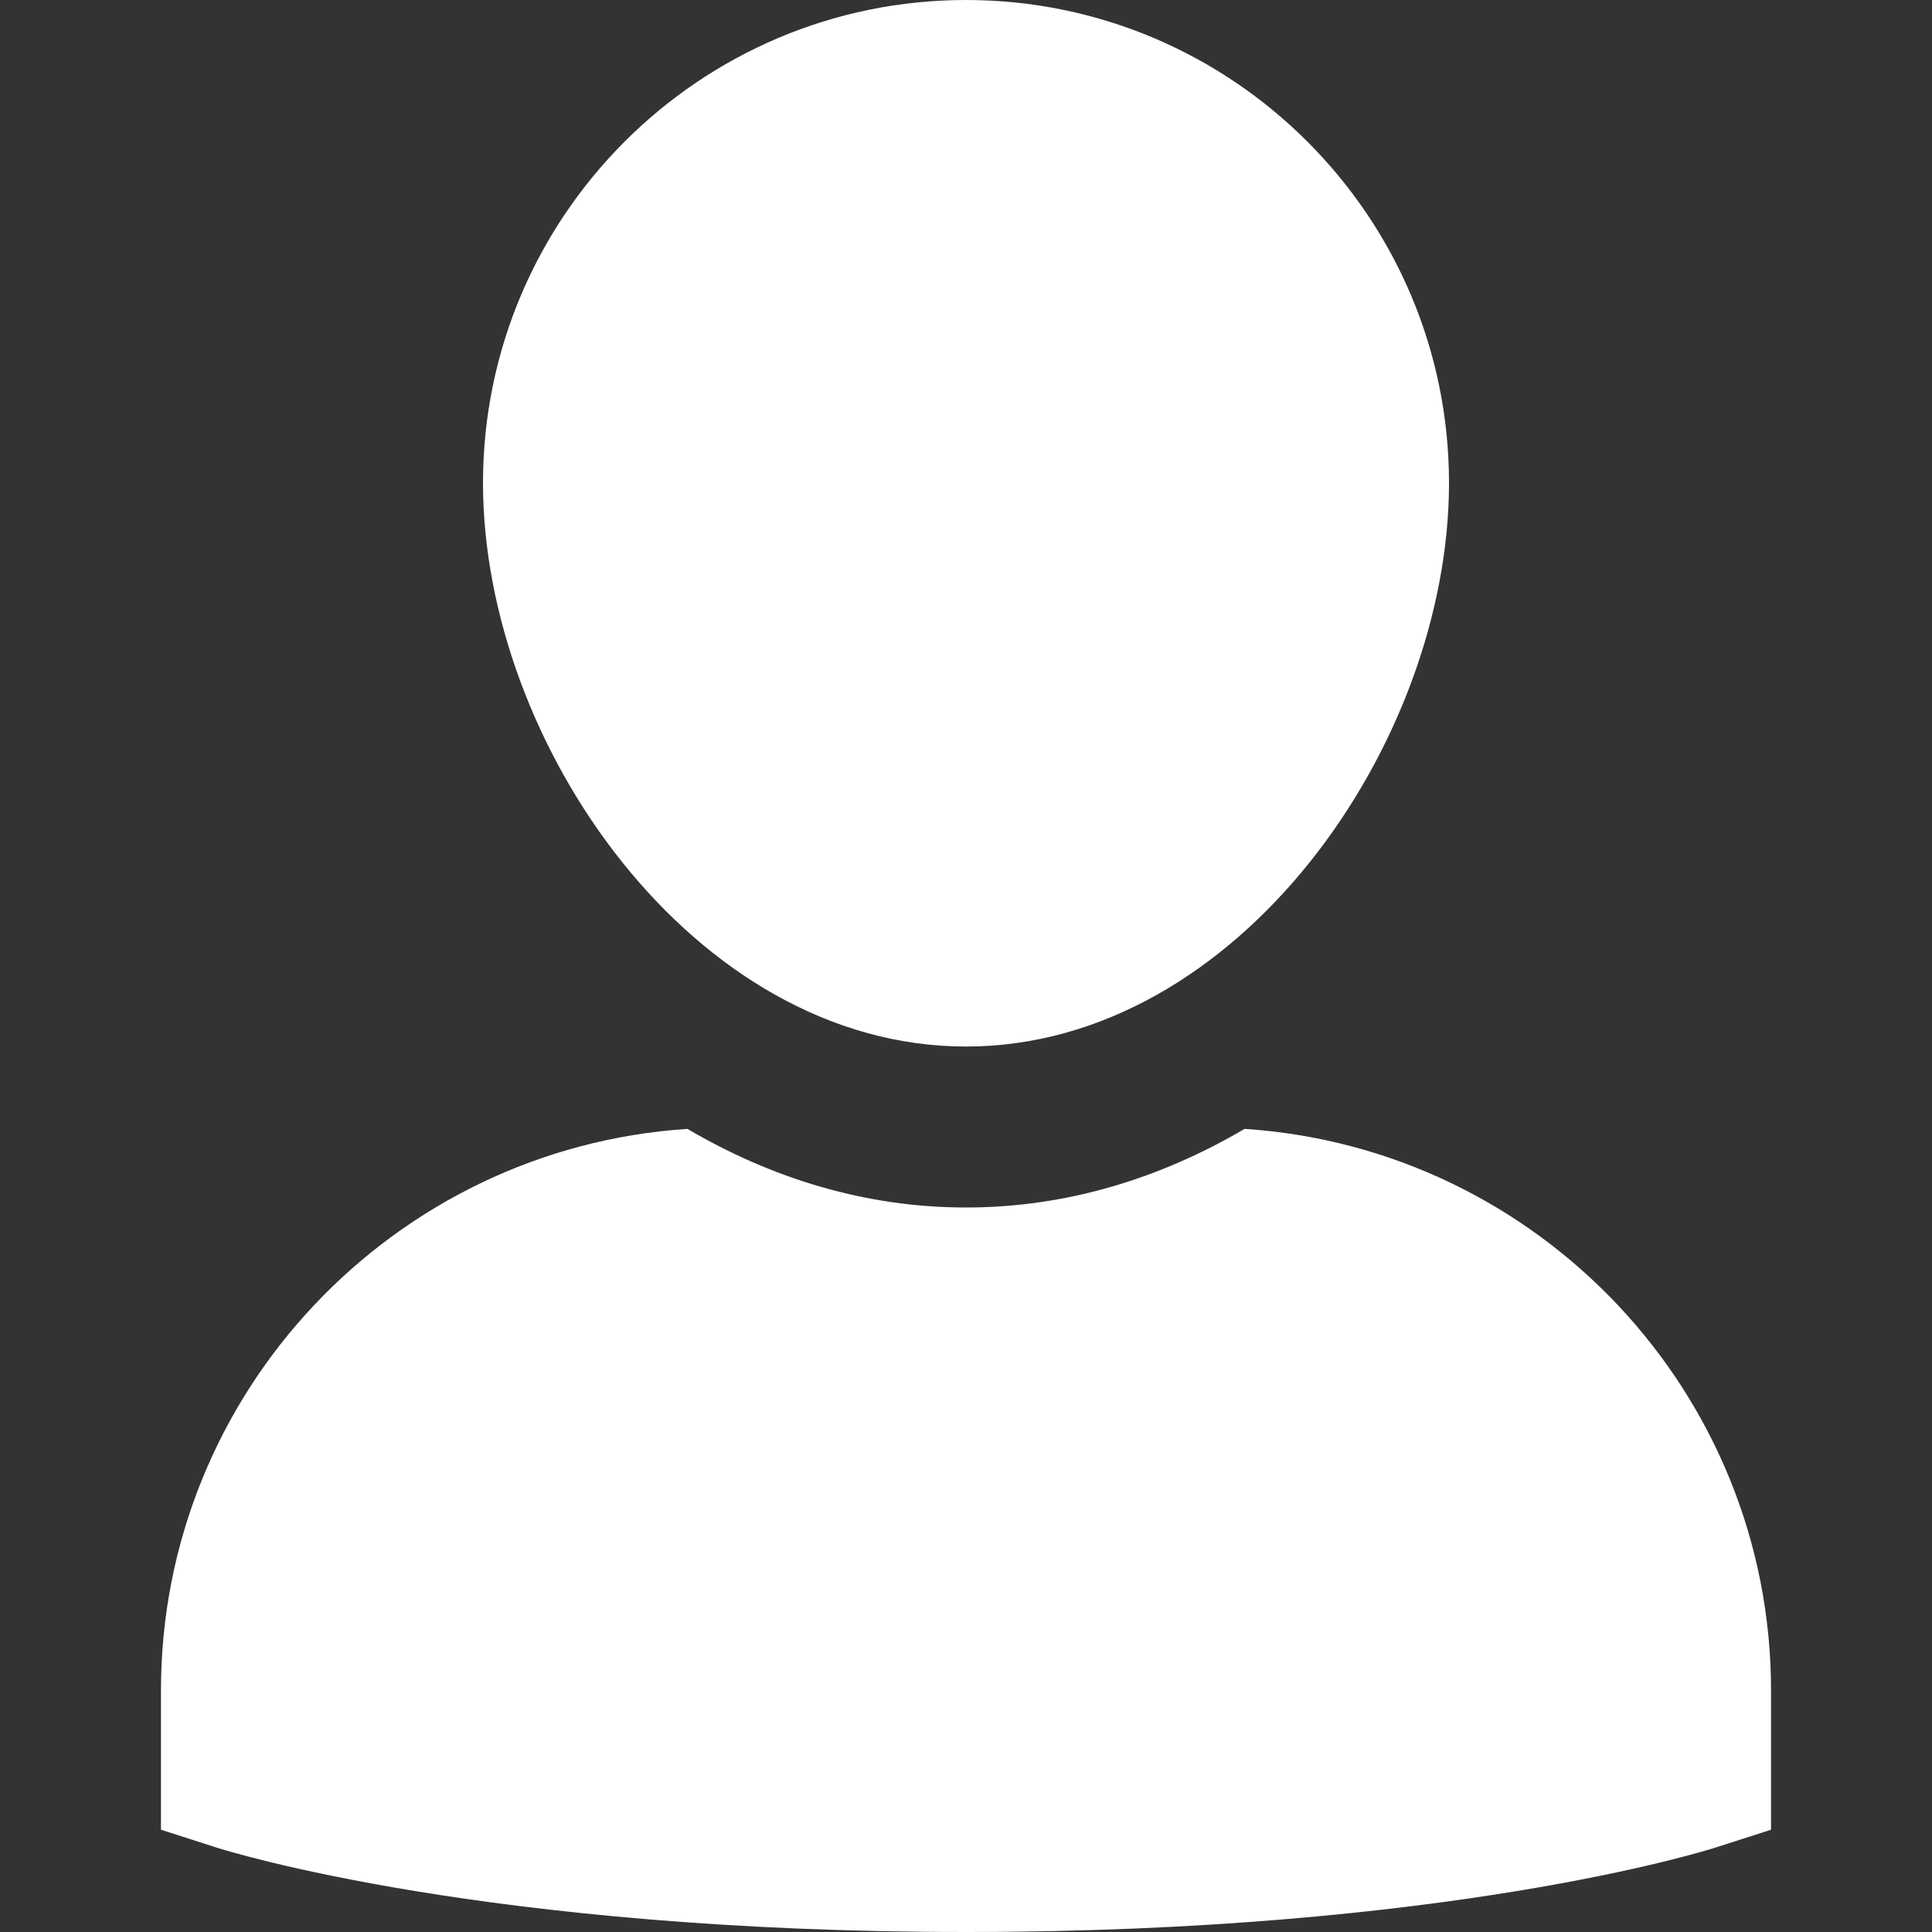 <svg width="16" height="16" viewBox="0 0 16 16" fill="none" xmlns="http://www.w3.org/2000/svg">
<rect x="0" y="0" width="16" height="16" fill="#333333" stroke="none"/>
<path d="M10.307 9.349C9.616 9.755 8.839 10 8 10C7.161 10 6.384 9.755 5.693 9.349C3.263 9.508 1.333 11.531 1.333 14V15.153L1.797 15.302C1.886 15.33 4.025 16 8 16C11.975 16 14.114 15.33 14.203 15.302L14.667 15.153V14C14.667 11.531 12.737 9.508 10.307 9.349Z" fill="white"/>
<path d="M8 8.667C10.253 8.667 12 6.158 12 4C12 1.794 10.206 0 8 0C5.794 0 4 1.794 4 4C4 6.158 5.747 8.667 8 8.667Z" fill="white"/>
</svg>
